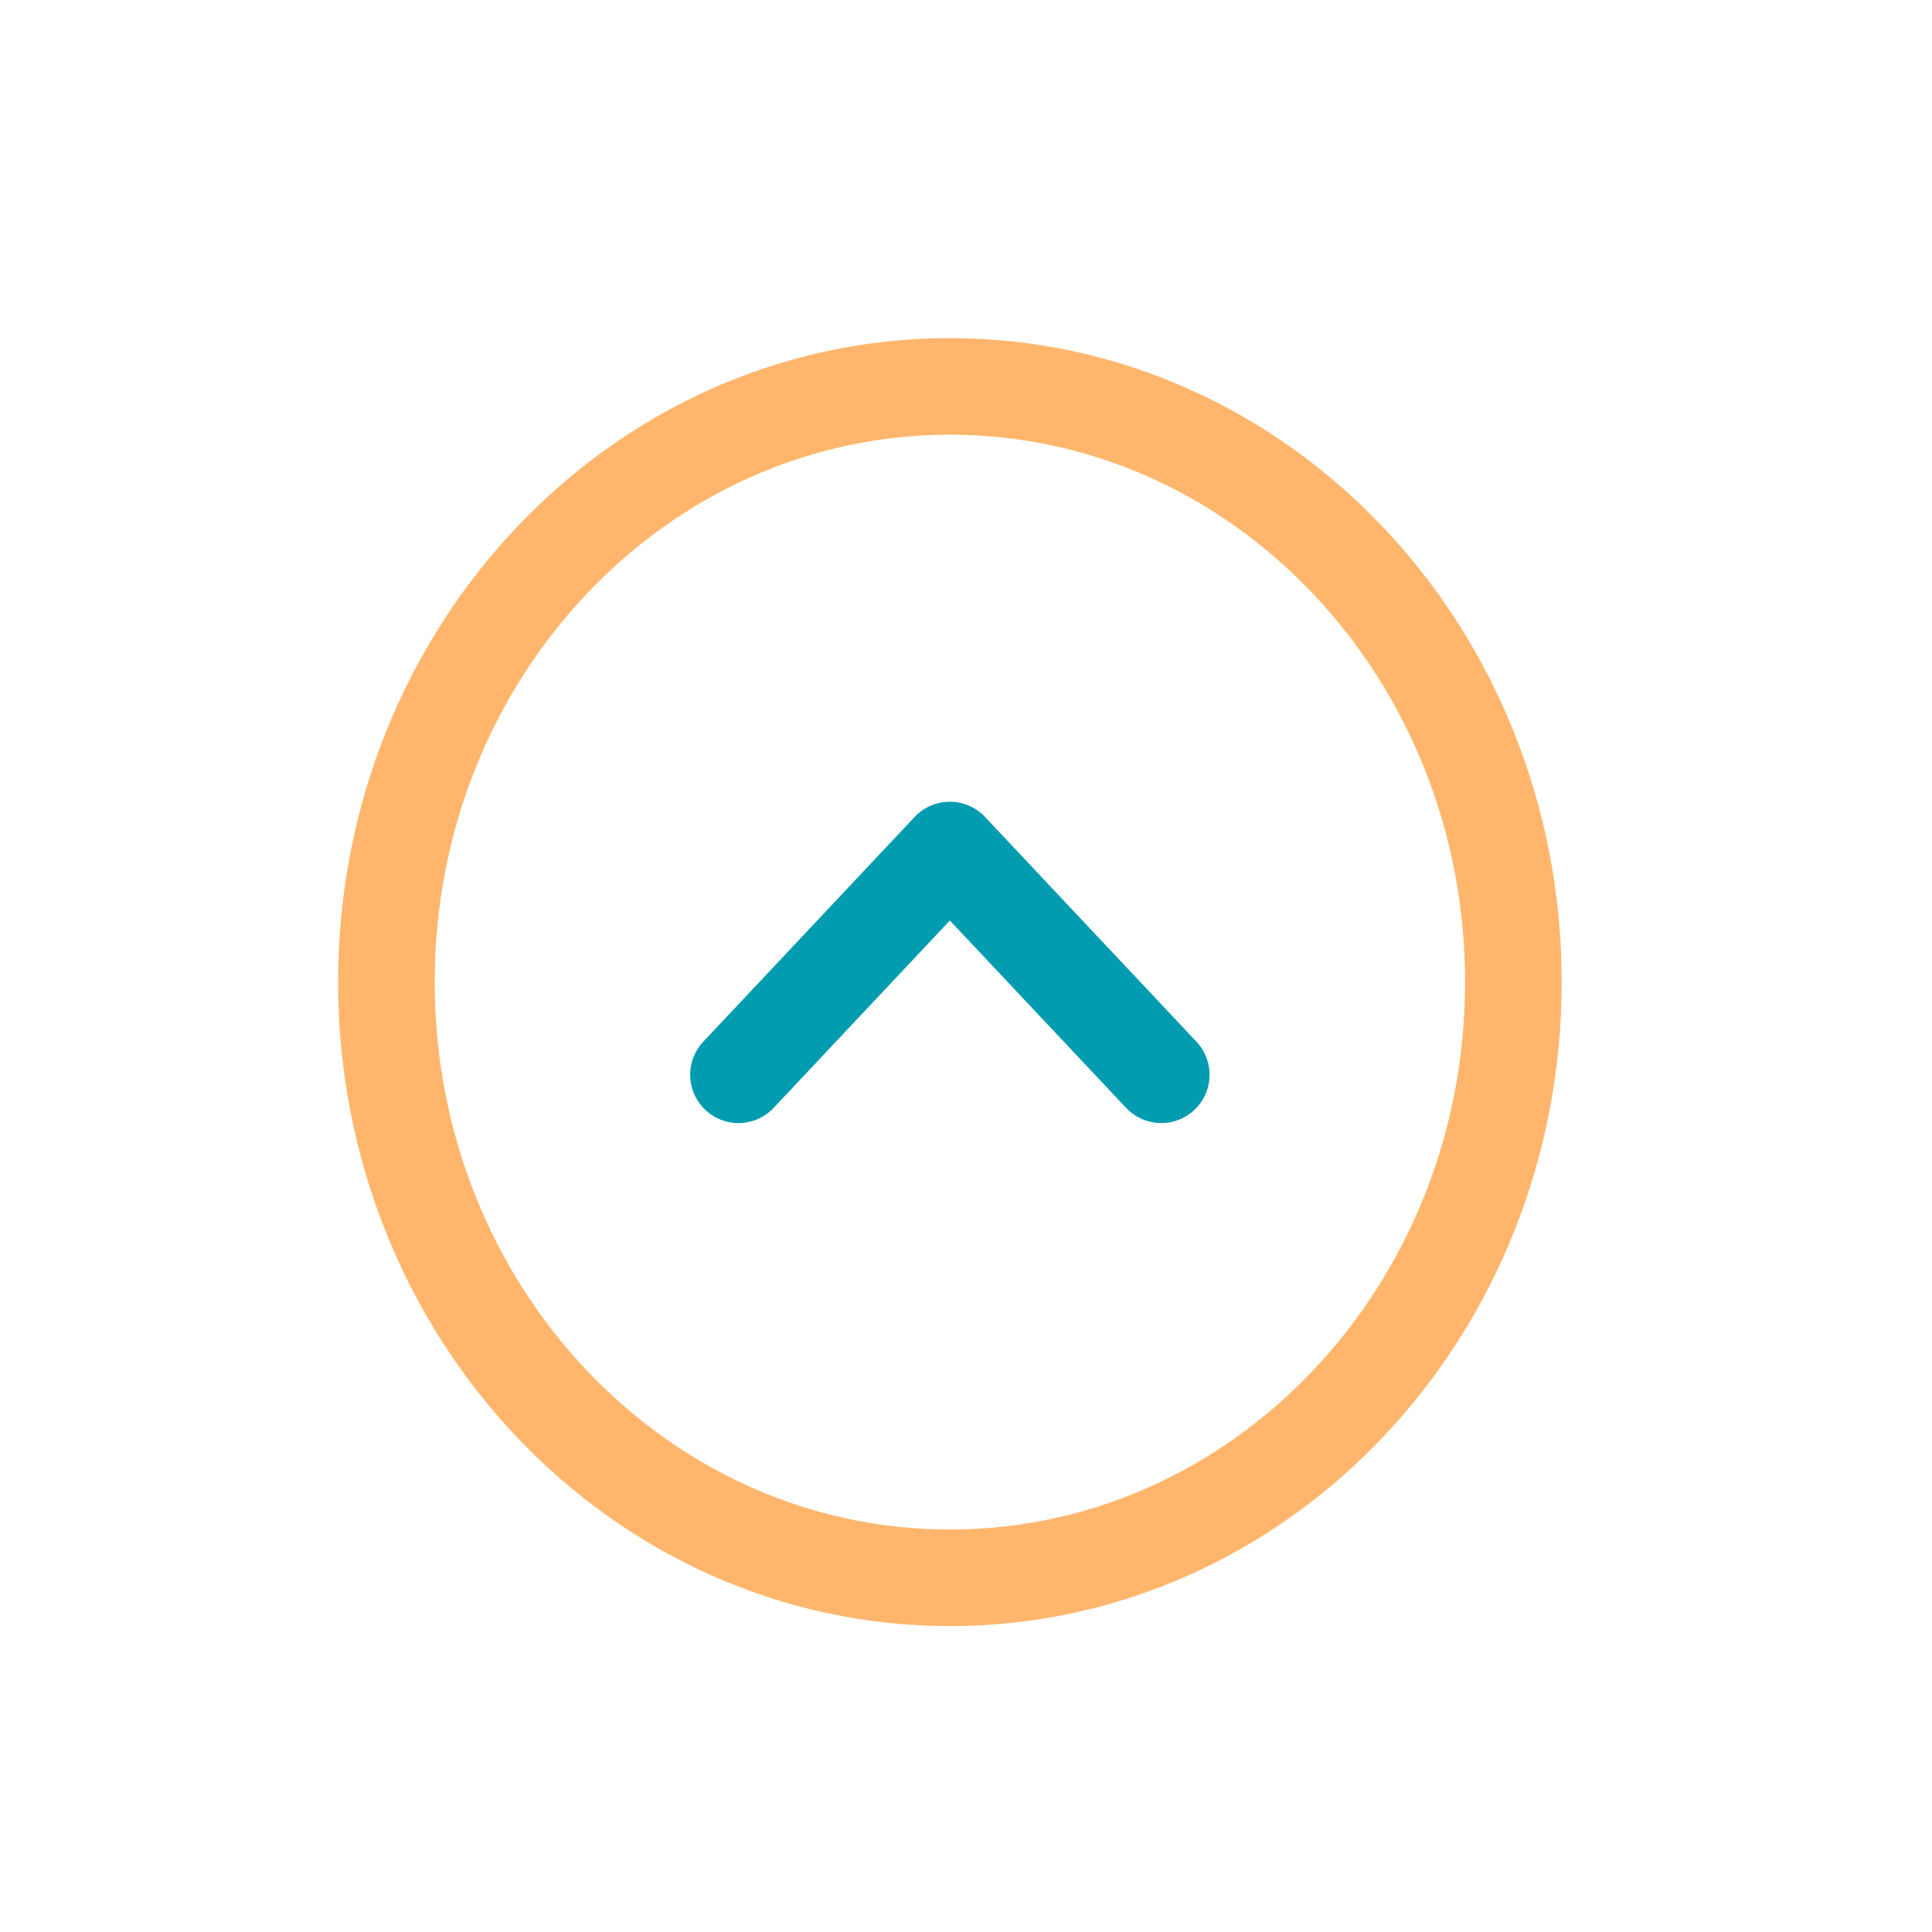 <svg width="30" height="30" viewBox="0 0 30 30" fill="none" xmlns="http://www.w3.org/2000/svg">
<path d="M23.5 15.25C23.5 10.14 19.584 6 14.75 6C9.916 6 6 10.14 6 15.25C6 20.36 9.916 24.5 14.75 24.5C19.584 24.5 23.5 20.36 23.5 15.25Z" stroke="#FFB66C" stroke-width="1.5" stroke-linecap="round" stroke-linejoin="round"/>
<path d="M18.032 16.689L14.749 13.199L11.467 16.689" stroke="#019CB0" stroke-width="1.5" stroke-linecap="round" stroke-linejoin="round"/>
</svg>
